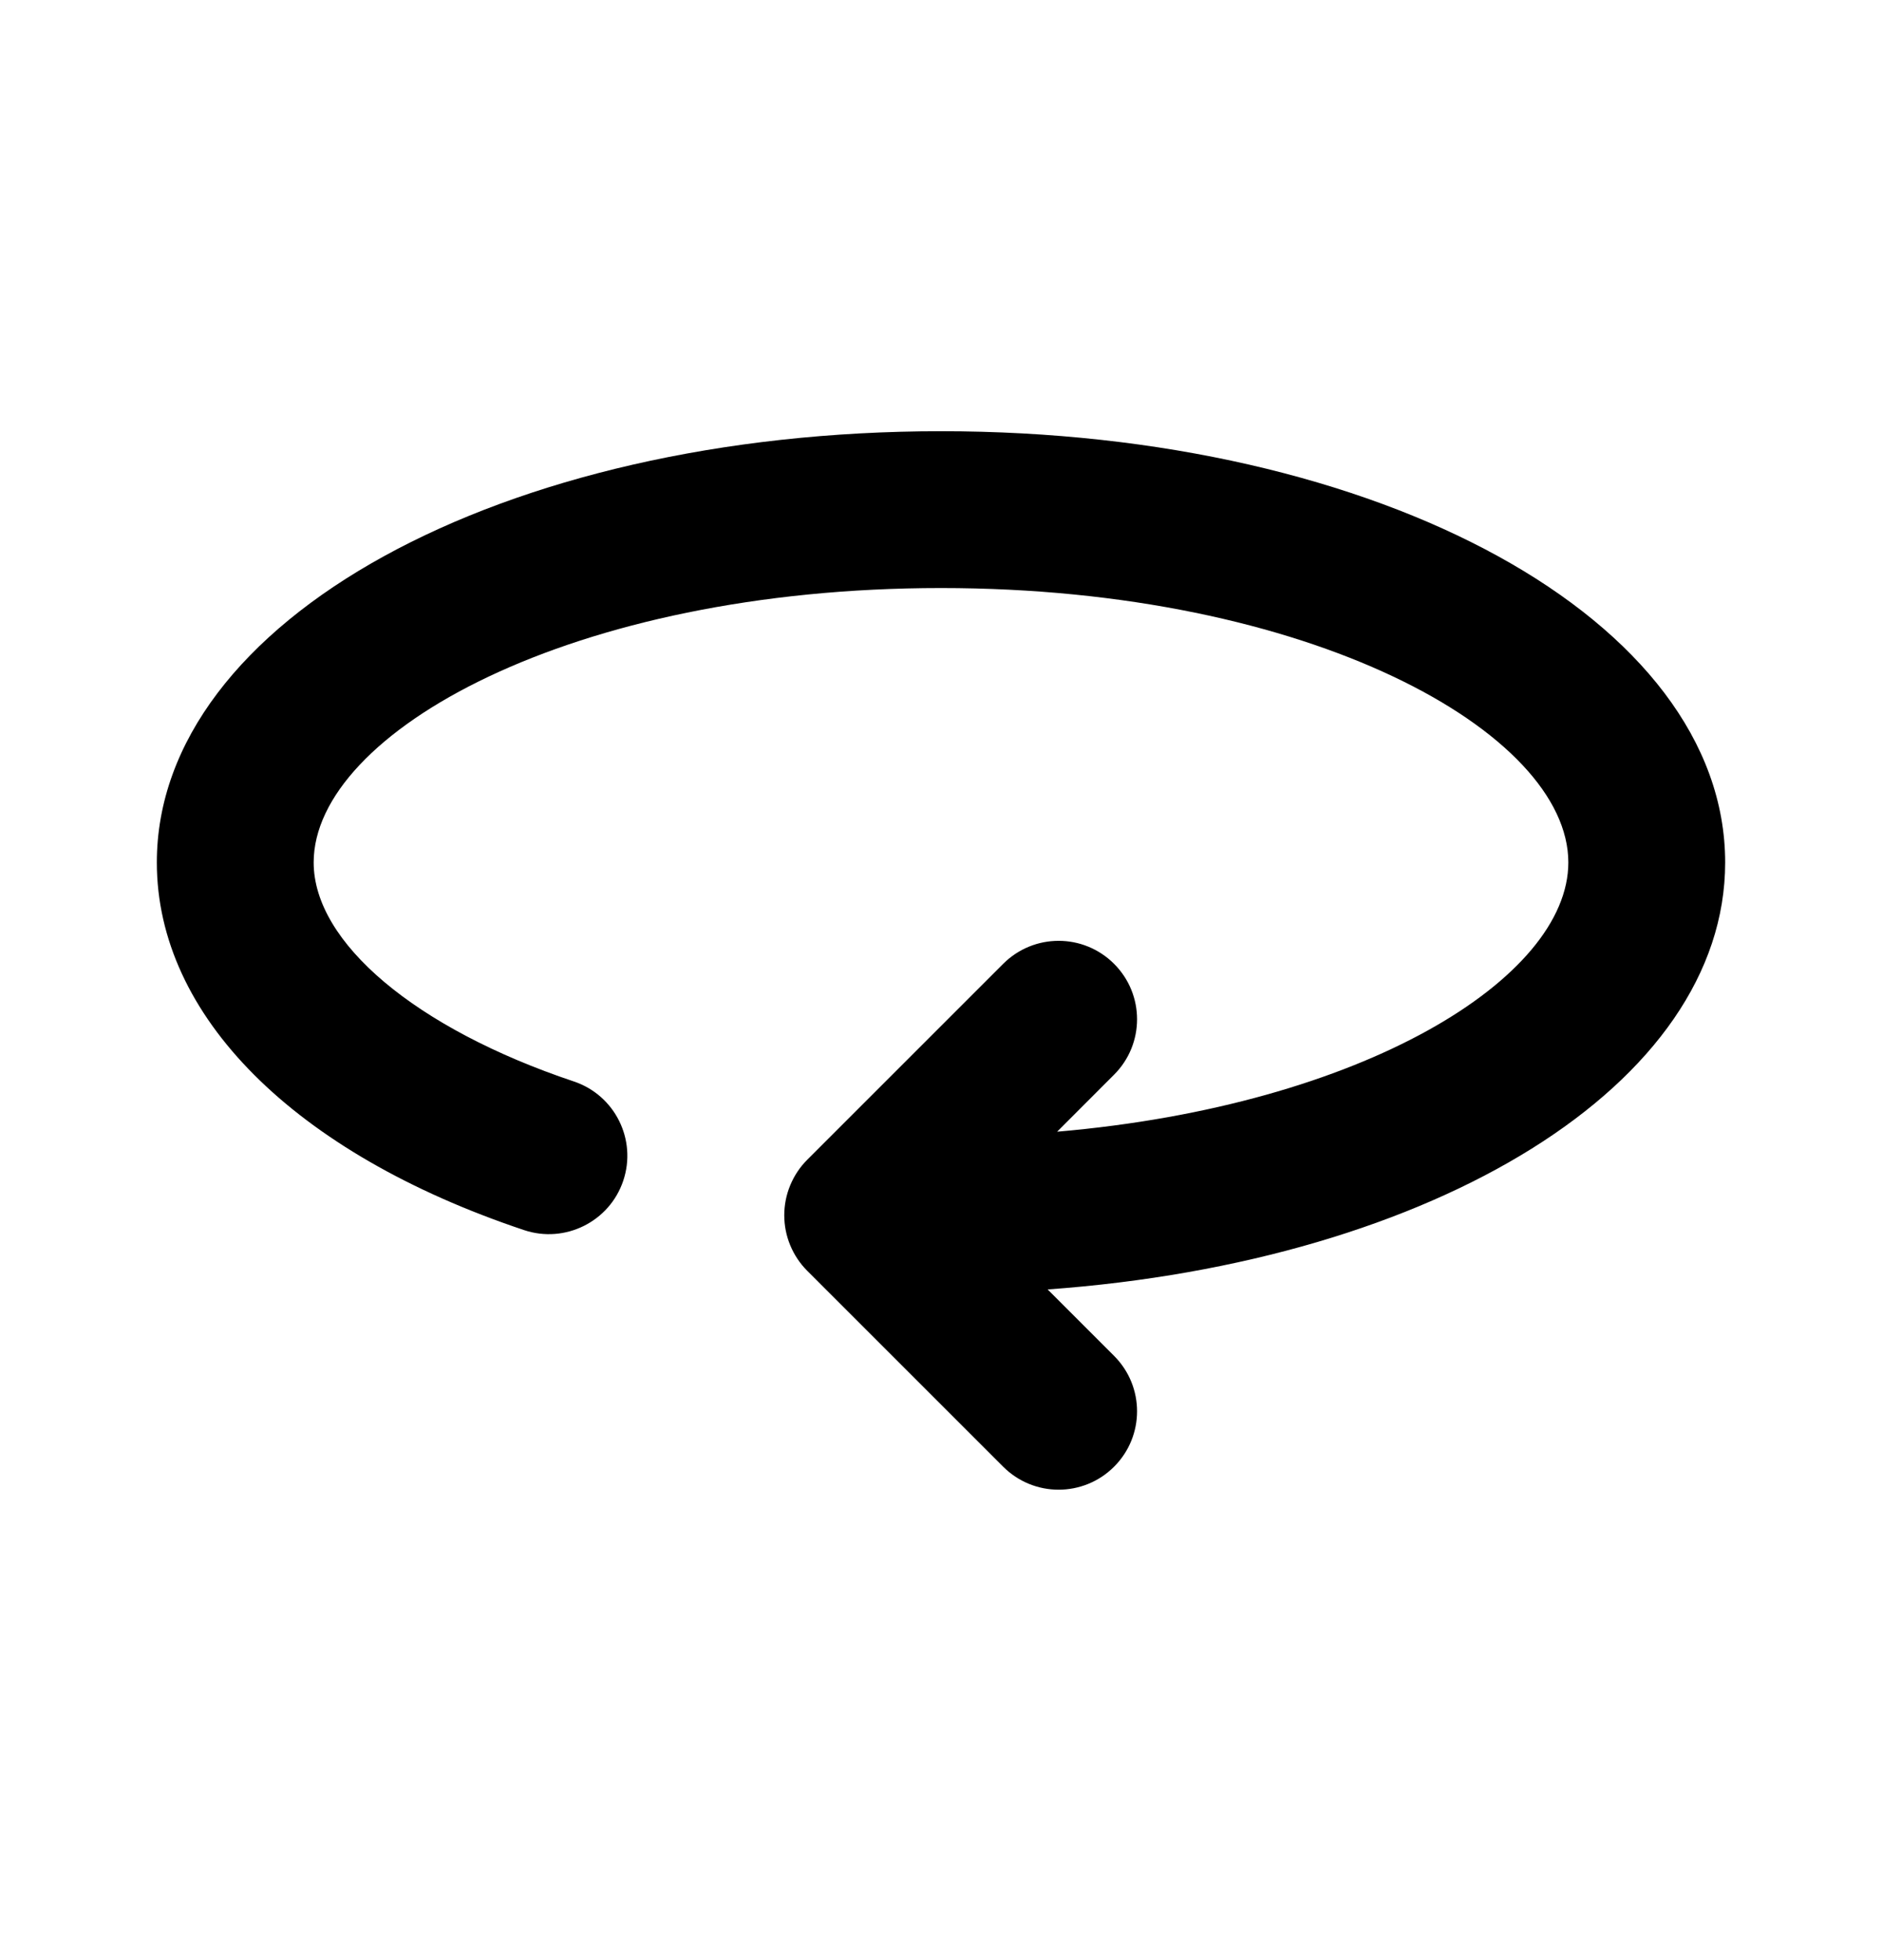 <svg width="24" height="25" viewBox="0 0 24 25" fill="none" xmlns="http://www.w3.org/2000/svg">
<path fill-rule="evenodd" clip-rule="evenodd" d="M22 11C22 7.916 17.607 5.5 12 5.5C6.393 5.5 2 7.916 2 11C2 12.955 3.751 14.708 6.683 15.689C7.204 15.864 7.773 15.582 7.948 15.059C8.124 14.535 7.841 13.968 7.317 13.793C5.302 13.118 4 12.022 4 11C4 9.345 7.285 7.5 12 7.5C16.715 7.5 20 9.345 20 11C20 12.475 17.386 14.098 13.481 14.434L14.207 13.707C14.598 13.316 14.598 12.684 14.207 12.293C13.816 11.902 13.184 11.902 12.793 12.293L10.294 14.792C10.201 14.885 10.128 14.995 10.077 15.118C9.976 15.362 9.976 15.638 10.077 15.882C10.128 16.005 10.201 16.115 10.294 16.208L12.793 18.707C12.988 18.902 13.244 19 13.5 19C13.756 19 14.012 18.902 14.207 18.707C14.598 18.316 14.598 17.684 14.207 17.293L13.36 16.446C18.3 16.09 22 13.829 22 11Z" fill="black"/>
</svg>